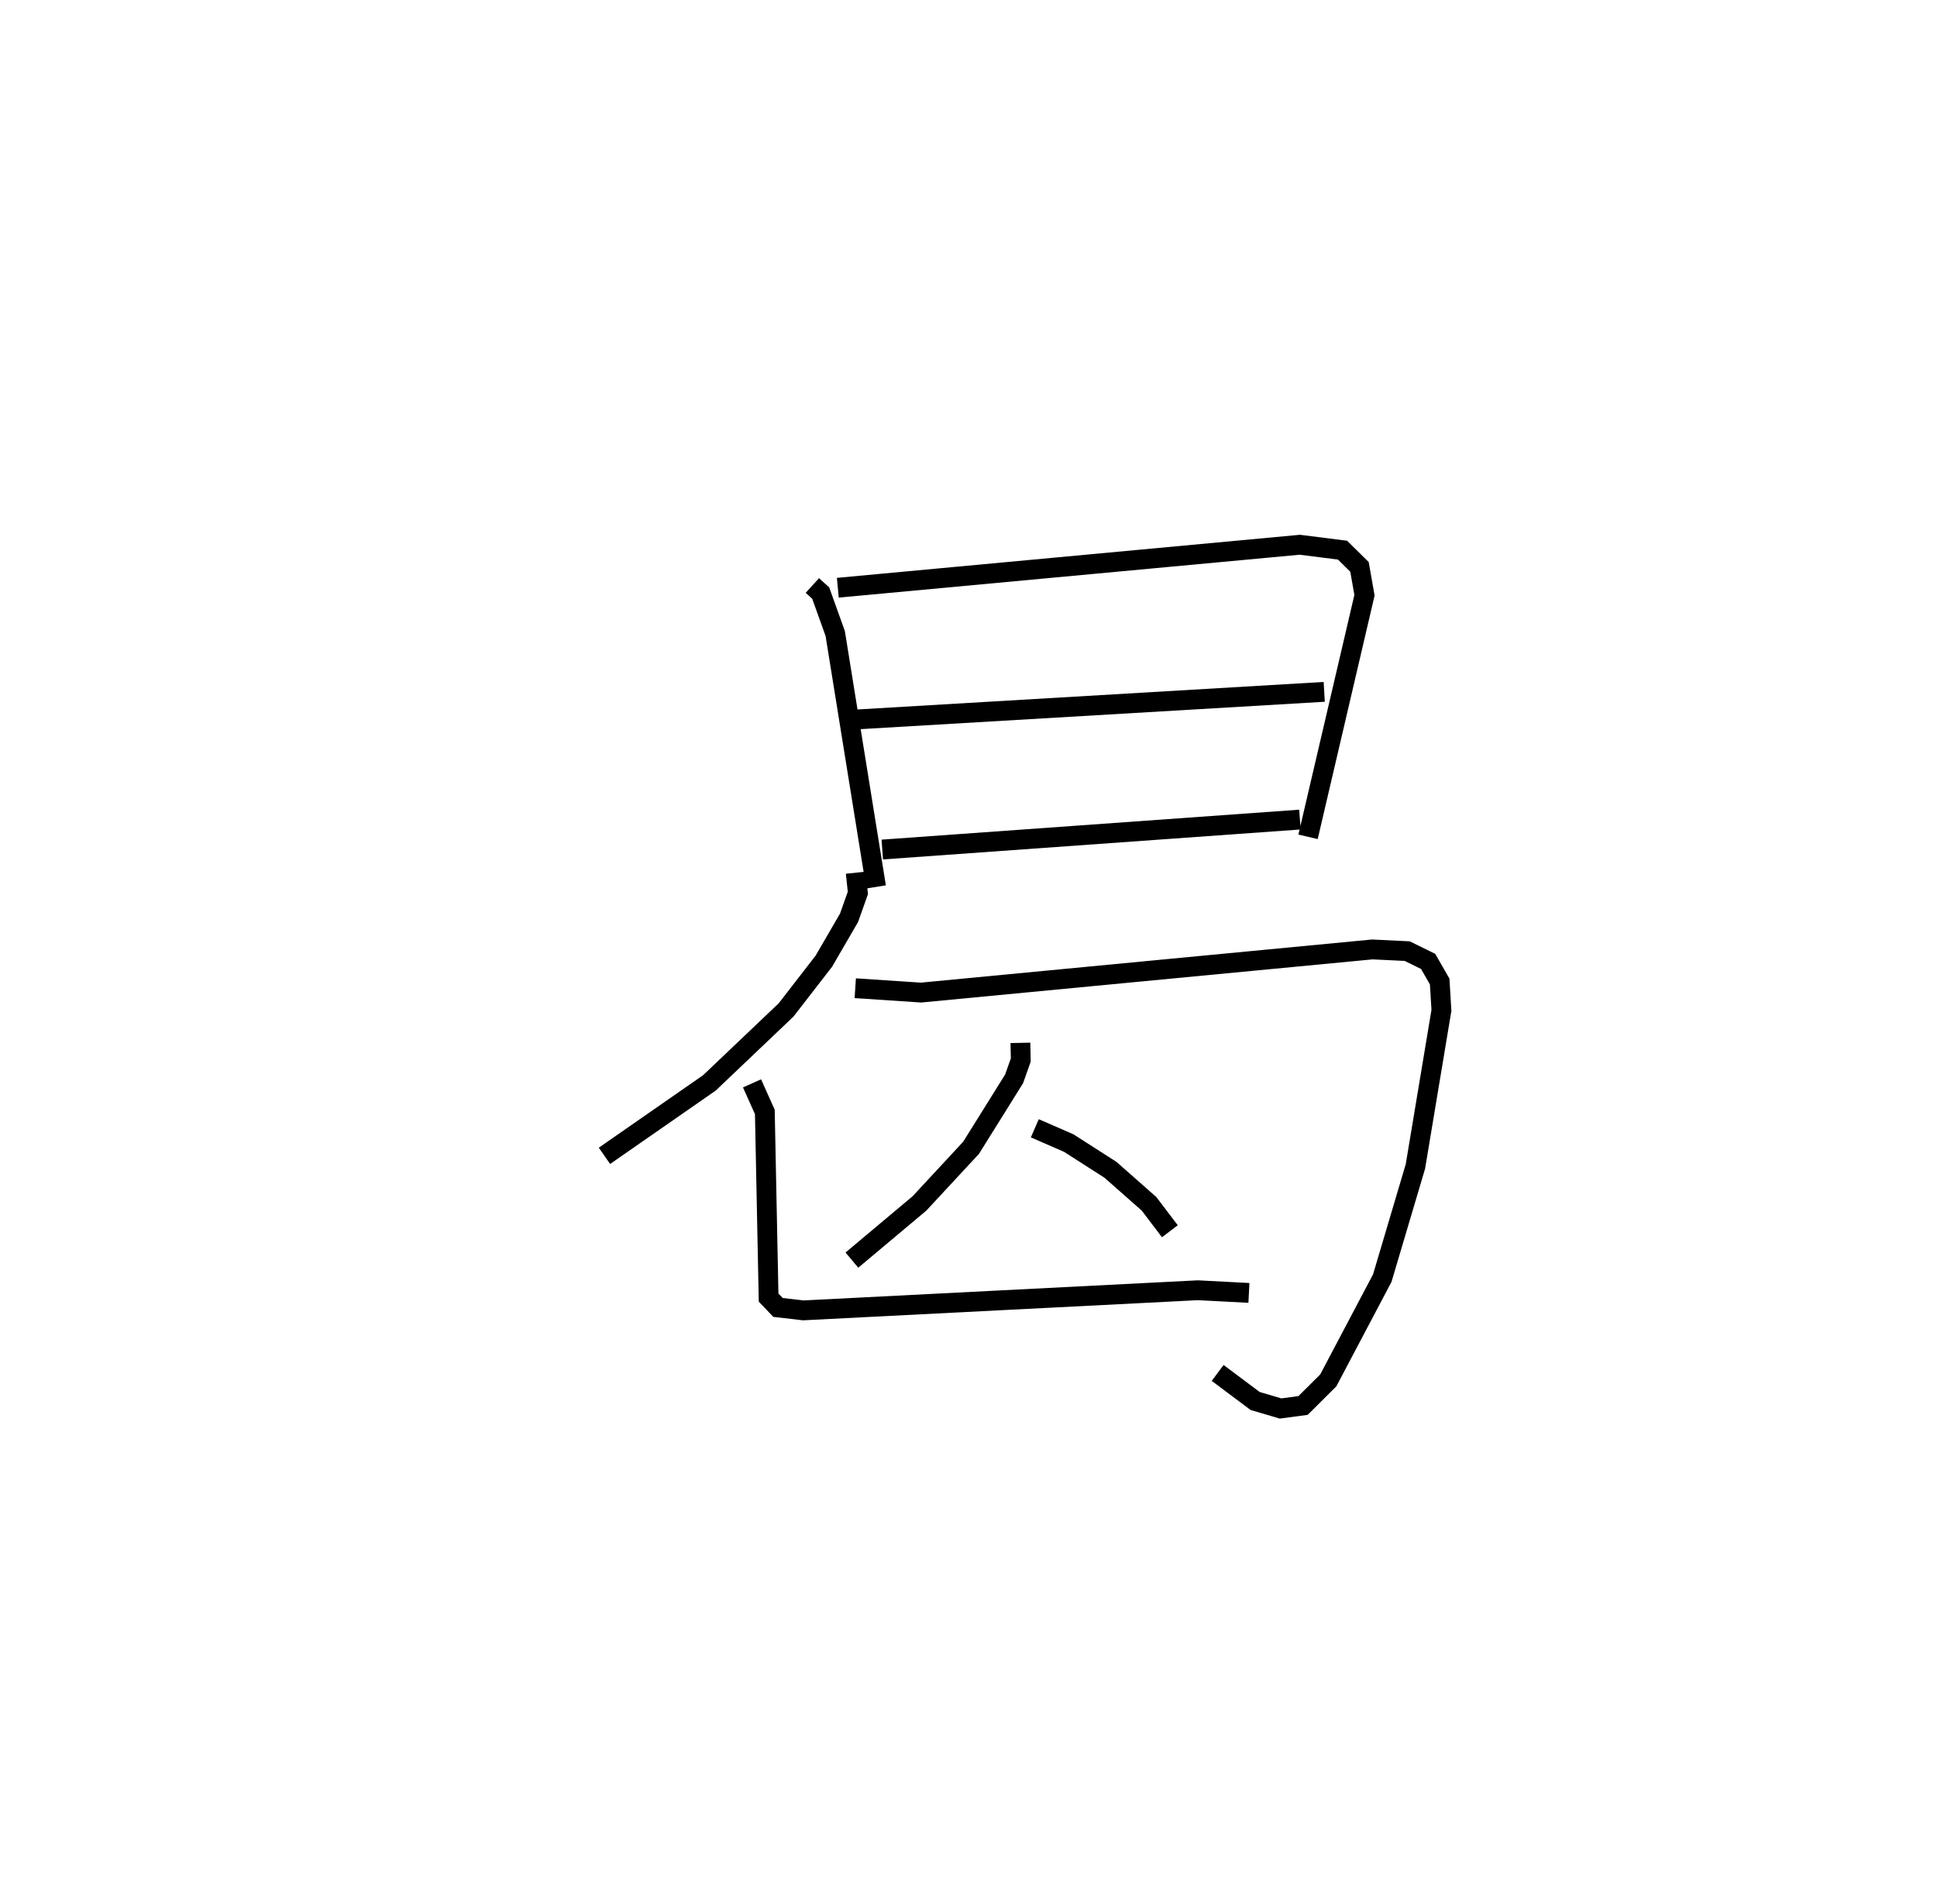 <?xml version="1.0" encoding="utf-8" ?>
<svg baseProfile="full" height="96.041" version="1.1" width="97.713" xmlns="http://www.w3.org/2000/svg" xmlns:ev="http://www.w3.org/2001/xml-events" xmlns:xlink="http://www.w3.org/1999/xlink"><defs /><rect fill="white" height="96.041" width="97.713" x="0" y="0" /><path d="M25,25 m0.0,0.0 m15.98,4.531 l0.422,0.383 0.731,2.039 l2.061,12.78 m-1.93,-15.089 l23.305,-2.168 2.155,0.272 l0.856,0.844 0.252,1.43 l-2.847,12.185 m-22.889,-5.913 l23.705,-1.399 m-22.294,7.953 l21.068,-1.511 m-22.407,2.68 l0.107,1.02 -0.444,1.252 l-1.27,2.188 -1.906,2.461 l-3.87,3.681 -5.293,3.678 m12.652,-8.454 l3.315,0.22 22.767,-2.176 l1.761,0.085 1.056,0.519 l0.582,1.014 0.088,1.455 l-1.312,7.871 -1.672,5.634 l-2.724,5.158 -1.27,1.264 l-1.138,0.153 -1.281,-0.378 l-1.891,-1.415 m-9.95,-16.648 l0.018,0.866 -0.338,0.952 l-2.17,3.476 -2.604,2.806 l-3.407,2.858 m9.227,-6.649 l1.709,0.744 2.109,1.351 l1.945,1.716 1.05,1.382 m-21.078,-7.459 l0.646,1.441 0.19,9.364 l0.475,0.497 1.274,0.148 l19.905,-1.015 2.576,0.134 " fill="none" stroke="black" stroke-width="1" /></svg>